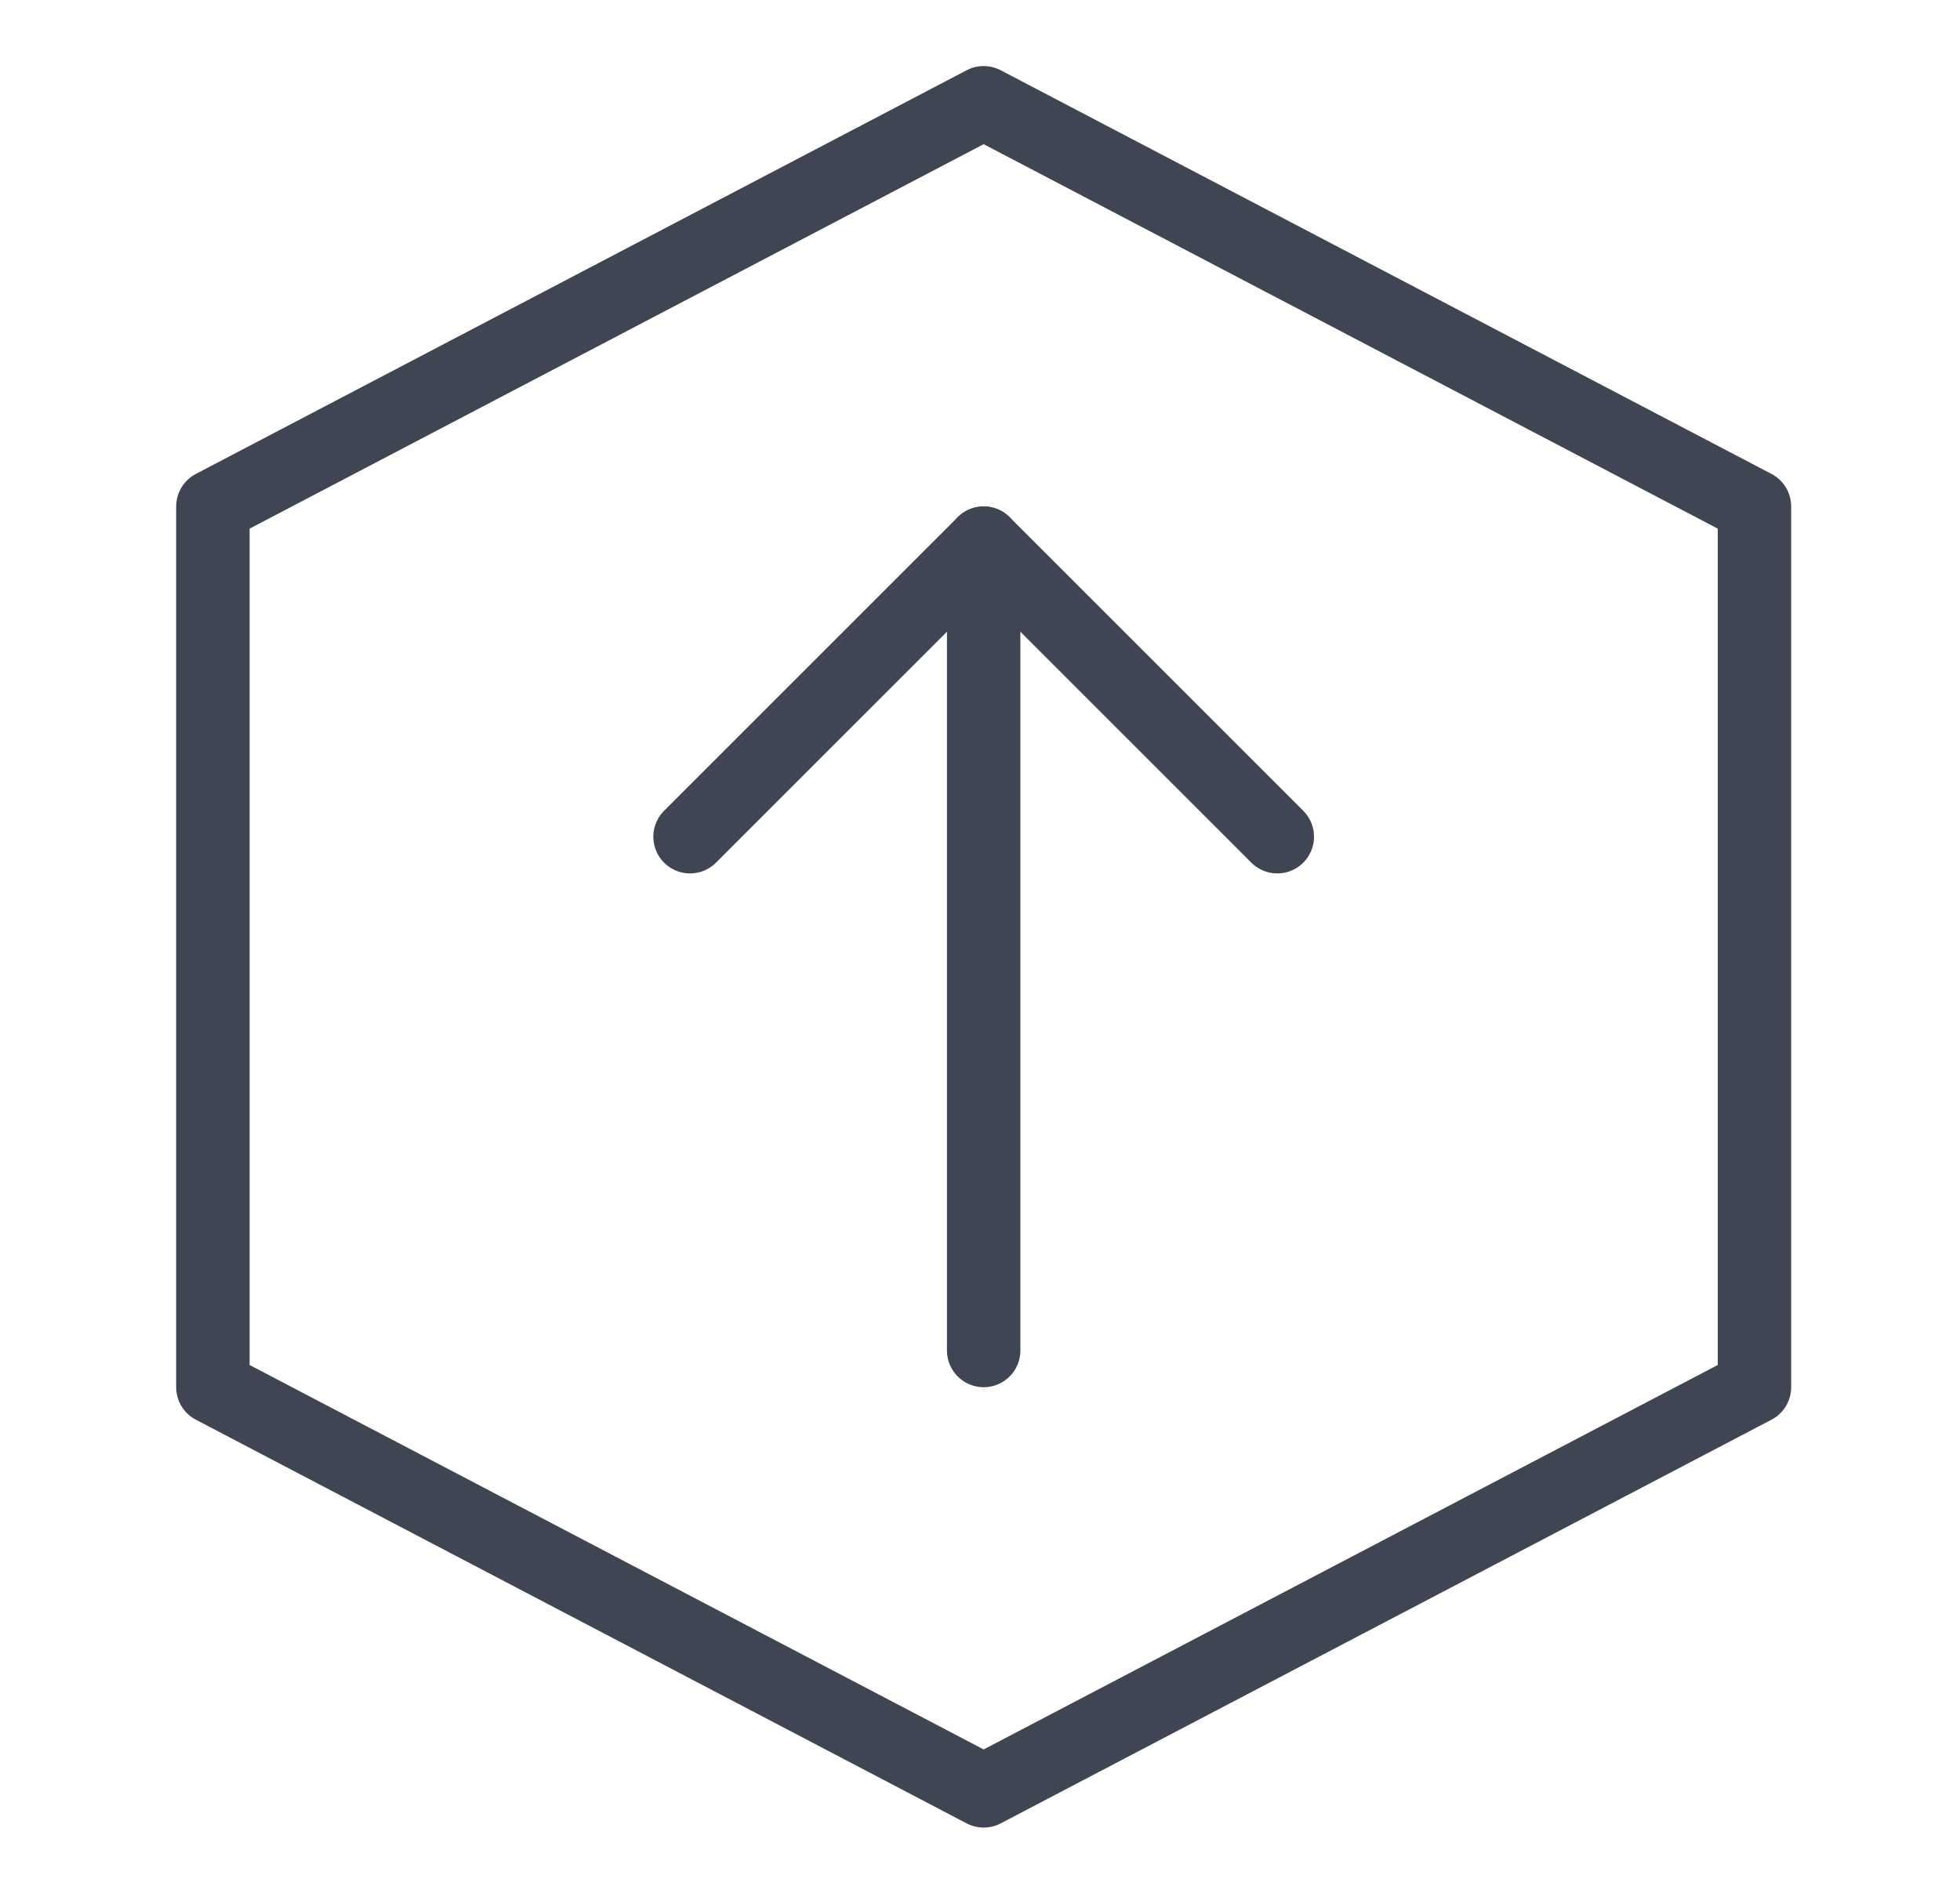 <?xml version="1.0" encoding="utf-8"?>
<!-- Generator: Adobe Illustrator 22.0.0, SVG Export Plug-In . SVG Version: 6.00 Build 0)  -->
<svg version="1.1" id="Layer_1" xmlns="http://www.w3.org/2000/svg" xmlns:xlink="http://www.w3.org/1999/xlink" x="0px" y="0px"
	 viewBox="0 0 26.7 25.7" style="enable-background:new 0 0 26.7 25.7;" xml:space="preserve">
<style type="text/css">
	.st0{fill:none;stroke:#3F4552;stroke-linecap:round;stroke-linejoin:round;stroke-miterlimit:10;}
	.st1{fill:none;stroke:#3F4552;stroke-linejoin:round;stroke-miterlimit:10;}
</style>
<g>
	<polyline class="st0" points="9.4,11.4 13.4,7.4 17.4,11.4 	"/>
	<line class="st0" x1="13.4" y1="7.4" x2="13.4" y2="18.4"/>
</g>
<polygon class="st1" points="2.9,6.9 13.4,1.4 23.9,6.9 23.9,18.9 13.4,24.4 2.9,18.9 "/>
</svg>
